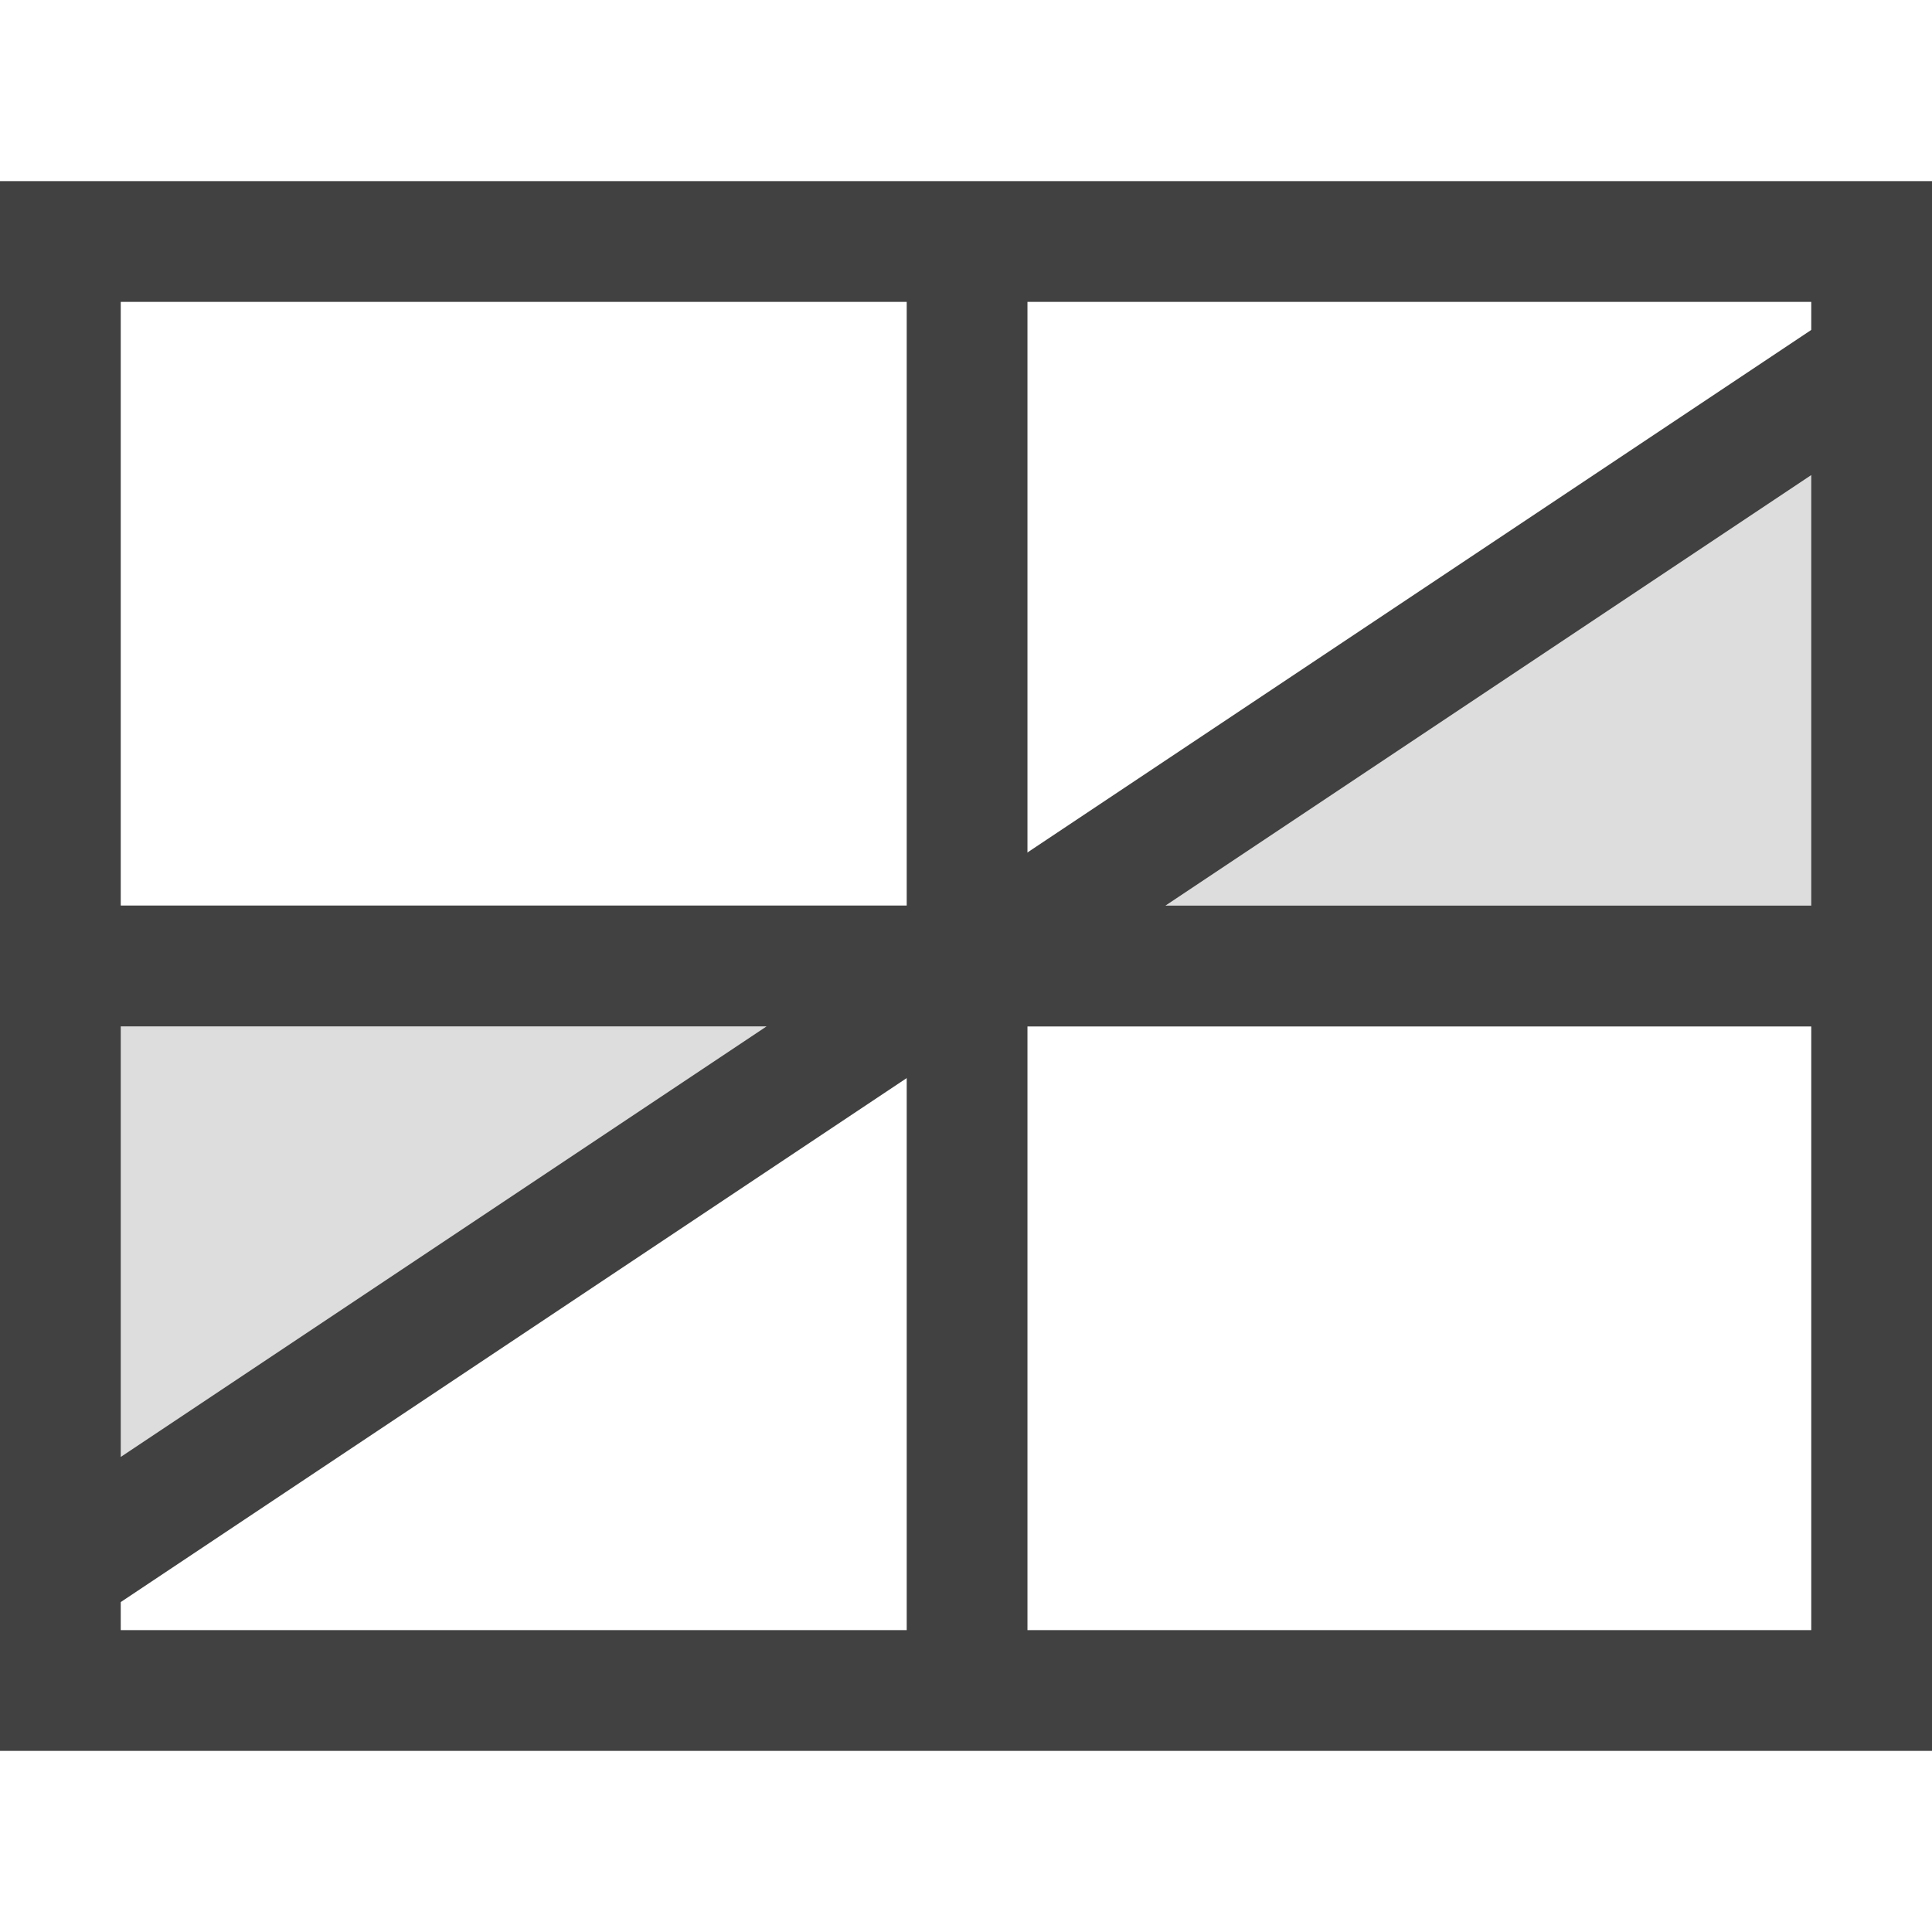 <svg xmlns="http://www.w3.org/2000/svg" width="16" height="16" viewBox="0 0 16 16">
  <defs>
    <style>
      .a {
        fill: none;
      }

      .a, .b {
        stroke: #414141;
        stroke-miterlimit: 10;
      }

      .b {
        fill: #ddd;
      }
    </style>
  </defs>
  <line class="a" x1="0.5" y1="8" x2="15.5" y2="8"/>
  <line class="a" x1="8.009" y1="14" x2="8.009" y2="2"/>
  <rect class="a" x="0.5" y="2" width="15" height="12"/>
  <polygon class="b" points="0.5 13 15.5 3 15.5 8 0.5 8 0.5 13"/>
</svg>
